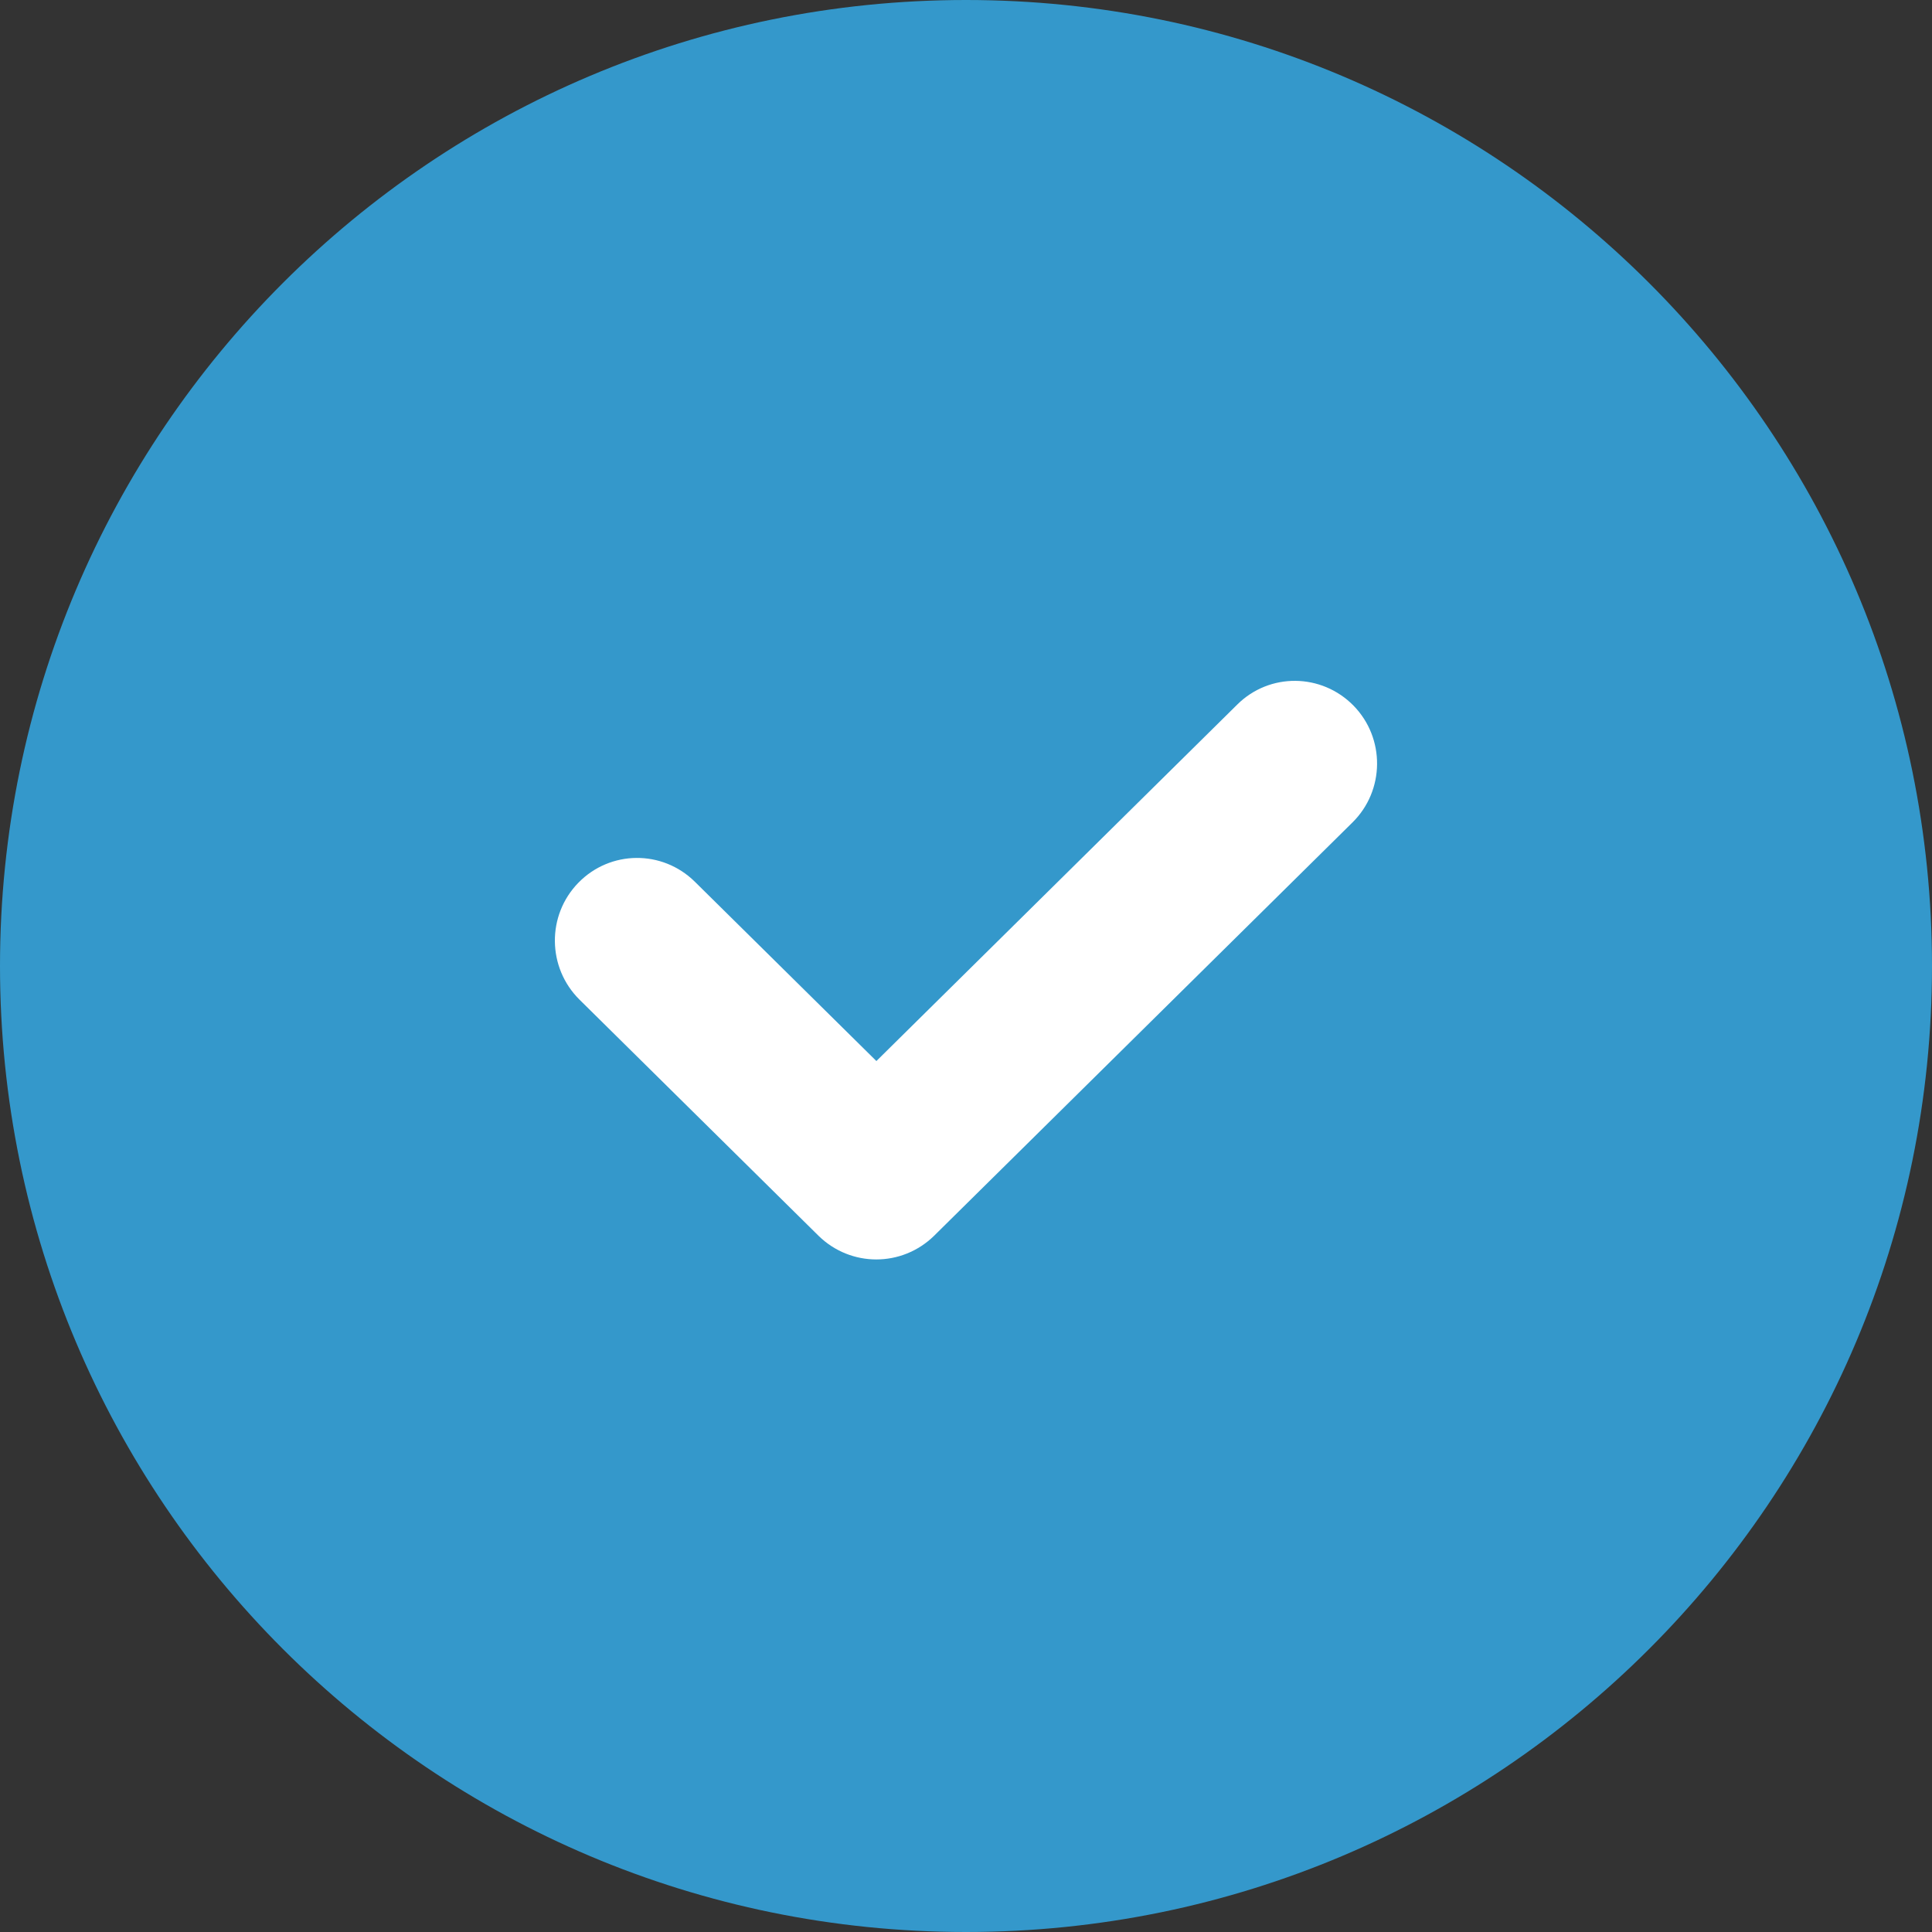 <?xml version="1.0" encoding="utf-8"?>
<!-- Generator: Adobe Illustrator 16.0.0, SVG Export Plug-In . SVG Version: 6.00 Build 0)  -->
<!DOCTYPE svg PUBLIC "-//W3C//DTD SVG 1.1//EN" "http://www.w3.org/Graphics/SVG/1.1/DTD/svg11.dtd">
<svg version="1.1" id="Layer_1" xmlns="http://www.w3.org/2000/svg" xmlns:xlink="http://www.w3.org/1999/xlink" x="0px" y="0px"
	 width="26px" height="26px" viewBox="0 0 26 26" enable-background="new 0 0 26 26" xml:space="preserve">
<rect x="0" y="0" width="26" height="26" fill="#333333" stroke="none"/>
<path fill-rule="evenodd" clip-rule="evenodd" fill="#3498CB" d="M13,0c7.18,0,13,5.82,13,13c0,7.179-5.82,13-13,13S0,20.179,0,13
	C0,5.82,5.82,0,13,0z"/>
<path fill="#FFFFFF" d="M18.215,9.496c-0.43-0.438-1.129-0.446-1.564-0.015l-4.857,4.798L9.35,11.865
	c-0.438-0.431-1.137-0.425-1.566,0.014c-0.428,0.438-0.421,1.142,0.014,1.573l3.219,3.18c0.216,0.211,0.496,0.317,0.776,0.317
	s0.56-0.106,0.776-0.317l5.632-5.564C18.637,10.638,18.643,9.934,18.215,9.496z"/>
</svg>
